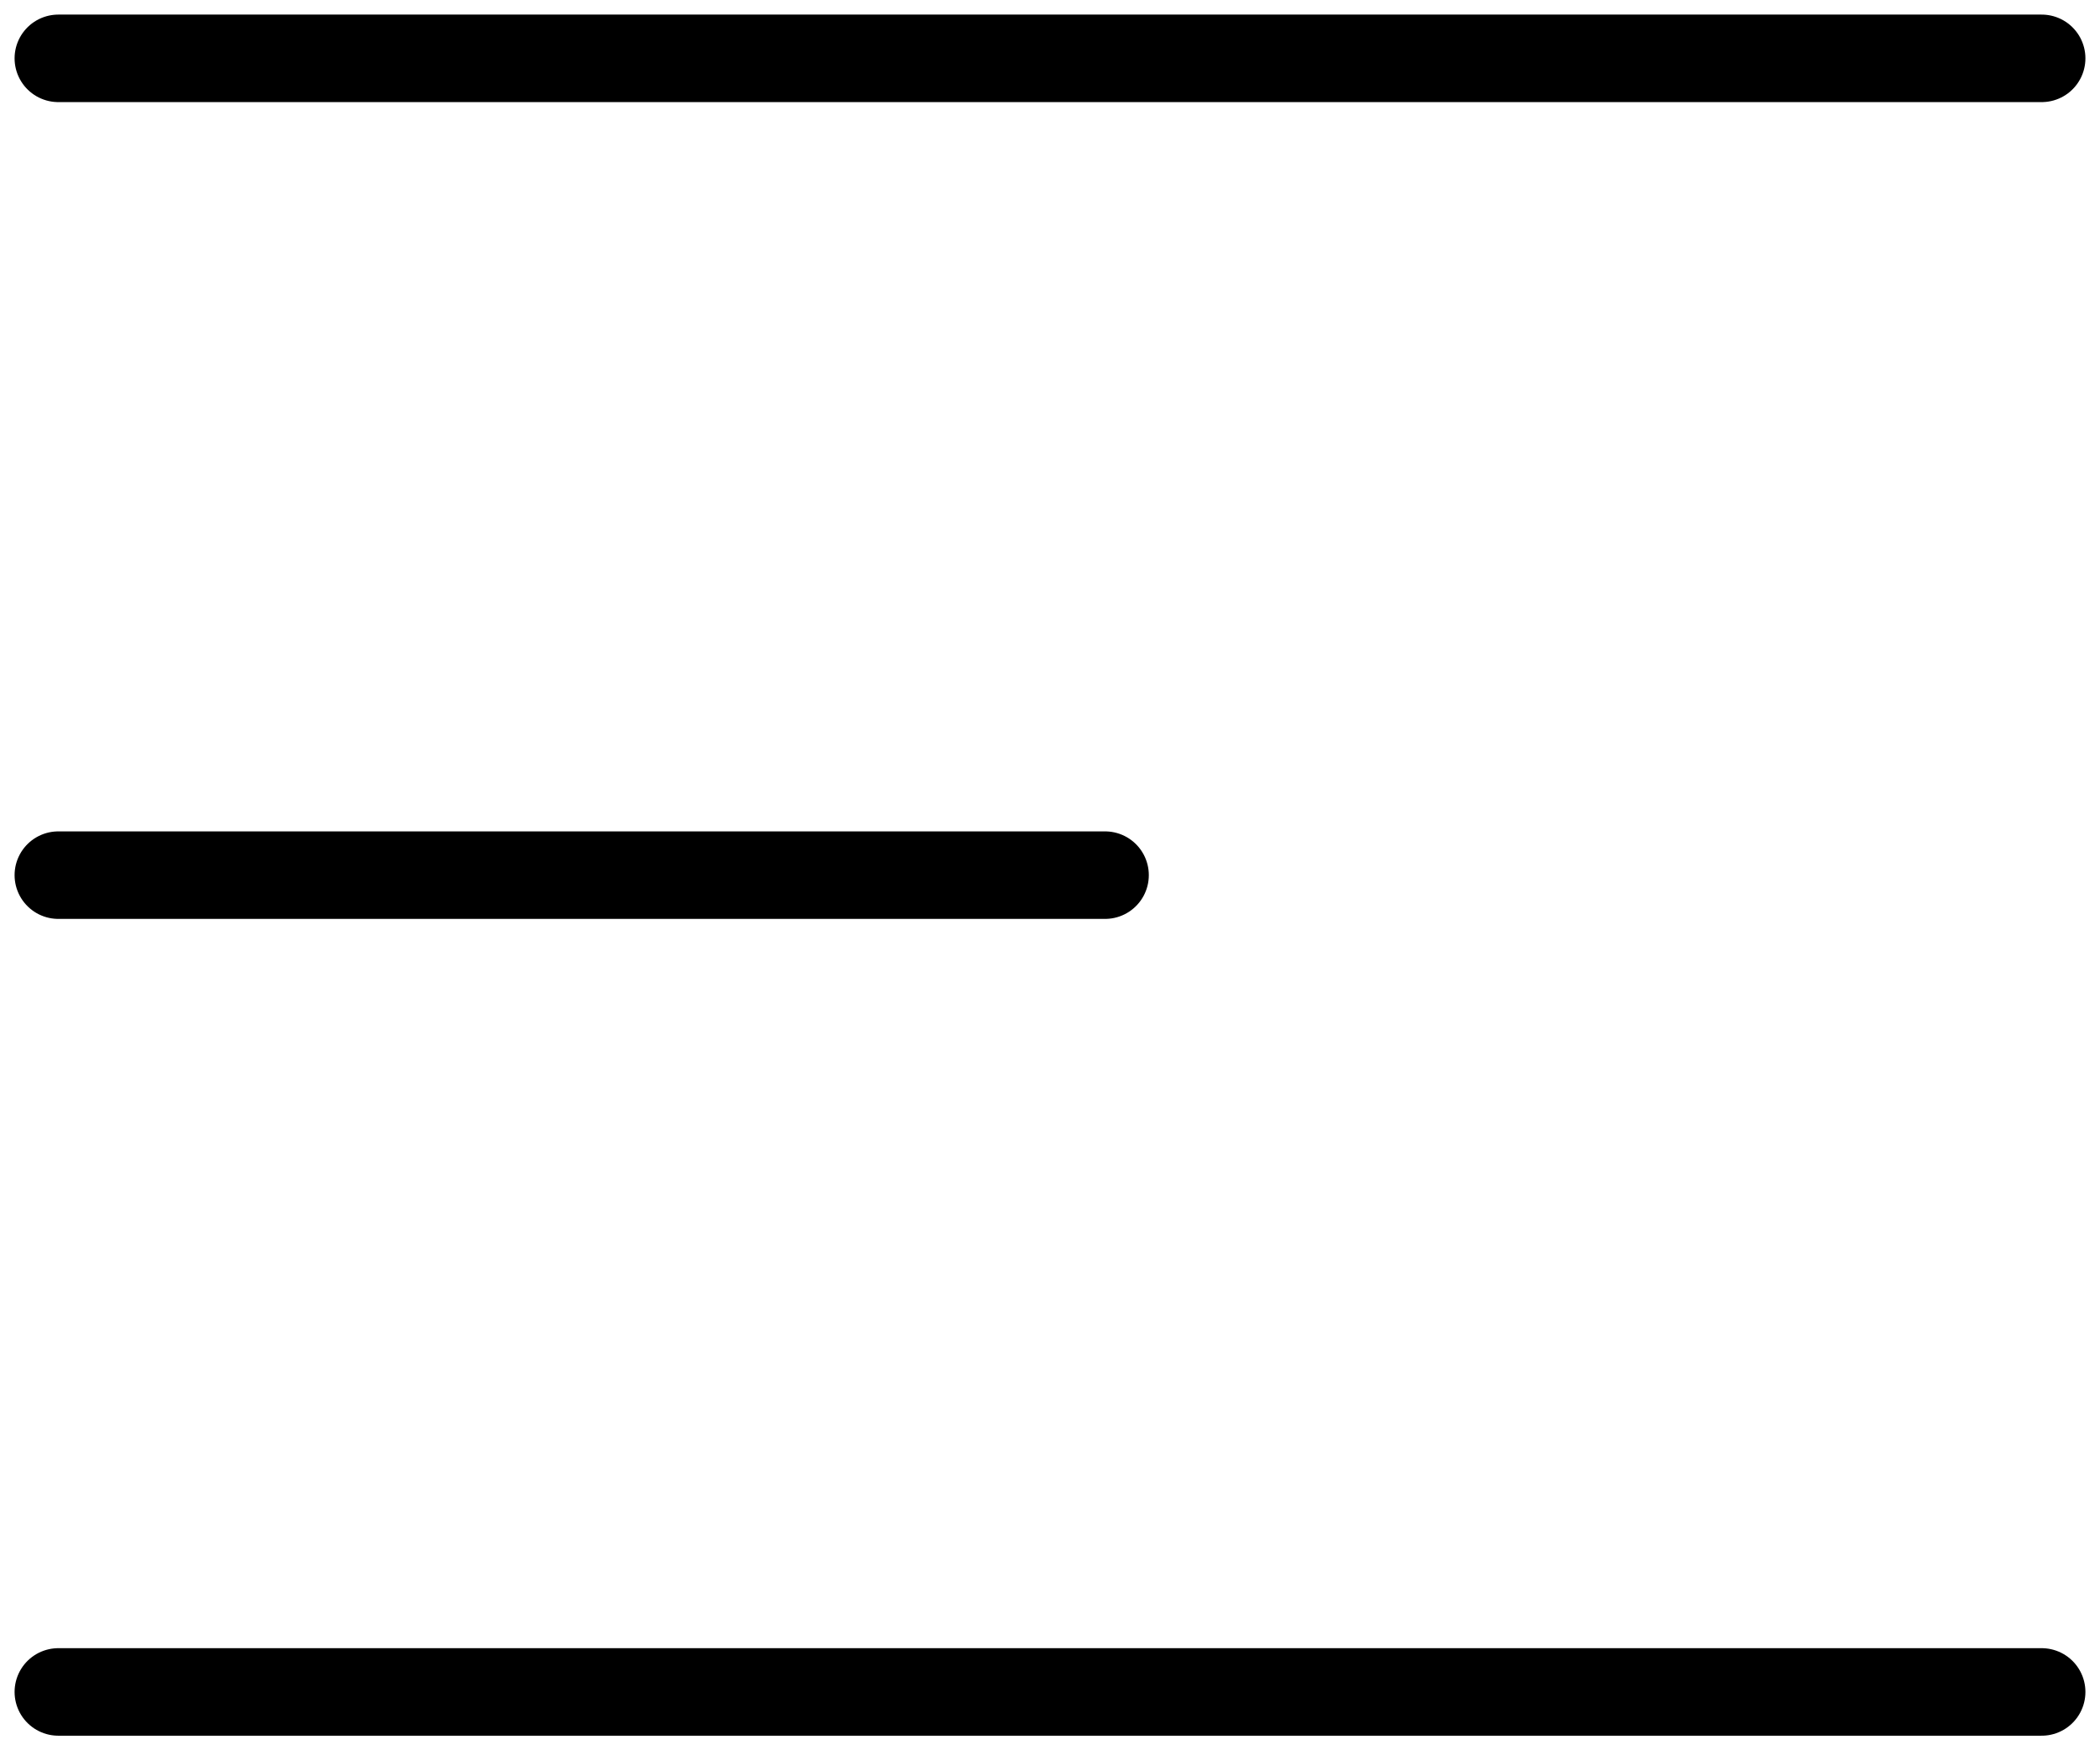 <svg width="36" height="30" viewBox="0 0 36 30" fill="none" xmlns="http://www.w3.org/2000/svg">
<path d="M1 1H35M1 15H10H18.944M1 29H35" stroke="black" stroke-width="1.5" stroke-linecap="round"/>
</svg>

